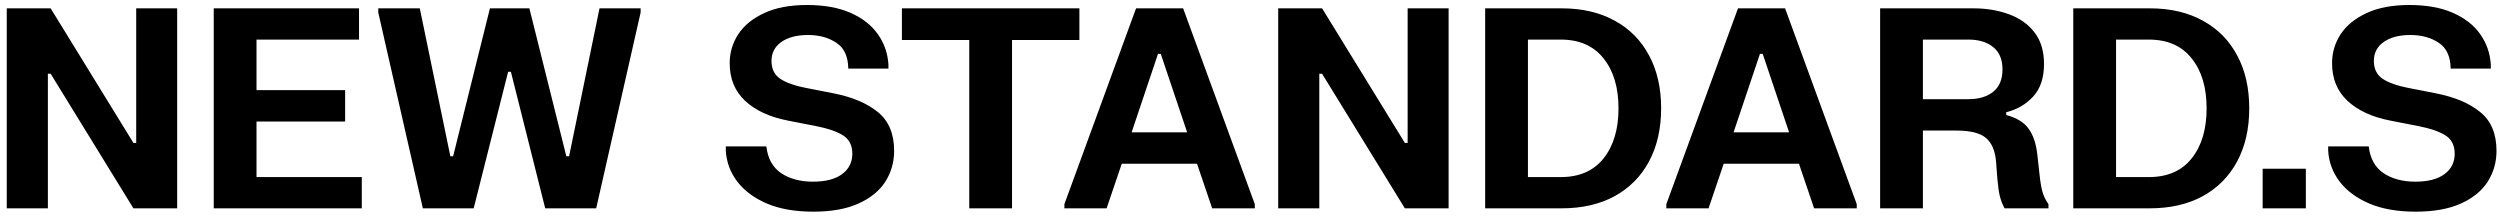 <svg width="216" height="19" viewBox="0 0 216 19" fill="none" xmlns="http://www.w3.org/2000/svg">
<path d="M0.584 0.72H4.376L11.528 12.348H11.768V0.72H15.308V18H11.528L4.376 6.372H4.136V18H0.584V0.72ZM18.467 0.72H31.019V3.42H22.163V7.788H29.819V10.5H22.163V15.3H31.259V18H18.467V0.72ZM32.682 0.72H36.27L38.91 13.5H39.15L42.33 0.72H45.738L48.93 13.5H49.17L51.798 0.72H55.35V1.08L51.51 18H47.106L44.142 6.204H43.902L40.926 18H36.534L32.682 1.08V0.72ZM63.045 5.46C63.045 4.548 63.293 3.712 63.789 2.952C64.293 2.192 65.041 1.584 66.033 1.128C67.025 0.664 68.257 0.432 69.729 0.432C71.201 0.432 72.449 0.656 73.473 1.104C74.497 1.552 75.285 2.164 75.837 2.94C76.389 3.716 76.697 4.592 76.761 5.568V5.928H73.293C73.277 4.88 72.933 4.136 72.261 3.696C71.589 3.248 70.773 3.024 69.813 3.024C68.837 3.024 68.065 3.228 67.497 3.636C66.937 4.036 66.657 4.58 66.657 5.268C66.657 5.956 66.913 6.472 67.425 6.816C67.945 7.152 68.661 7.408 69.573 7.584L72.021 8.064C73.645 8.384 74.921 8.924 75.849 9.684C76.785 10.444 77.253 11.56 77.253 13.032C77.253 14.016 76.997 14.908 76.485 15.708C75.973 16.5 75.197 17.128 74.157 17.592C73.125 18.056 71.829 18.288 70.269 18.288C68.709 18.288 67.377 18.056 66.273 17.592C65.169 17.12 64.313 16.488 63.705 15.696C63.097 14.896 62.765 14 62.709 13.008V12.648H66.213C66.333 13.696 66.761 14.468 67.497 14.964C68.233 15.452 69.145 15.696 70.233 15.696C71.329 15.696 72.169 15.48 72.753 15.048C73.345 14.608 73.641 14.02 73.641 13.284C73.641 12.556 73.369 12.024 72.825 11.688C72.281 11.352 71.509 11.088 70.509 10.896L68.061 10.416C66.501 10.112 65.273 9.544 64.377 8.712C63.489 7.88 63.045 6.796 63.045 5.46ZM77.924 0.72H93.26V3.456H87.44V18H83.744V3.456H77.924V0.72ZM91.963 18V17.64L98.155 0.72H102.223L108.415 17.64V18H104.731L103.423 14.148H96.919L95.611 18H91.963ZM97.771 11.436H102.571L100.291 4.656H100.051L97.771 11.436ZM110.436 0.72H114.228L121.38 12.348H121.62V0.72H125.16V18H121.38L114.228 6.372H113.988V18H110.436V0.72ZM128.318 0.72H134.918C136.694 0.72 138.226 1.076 139.514 1.788C140.802 2.492 141.79 3.492 142.478 4.788C143.174 6.076 143.522 7.6 143.522 9.36C143.522 11.12 143.174 12.648 142.478 13.944C141.79 15.232 140.802 16.232 139.514 16.944C138.226 17.648 136.694 18 134.918 18H128.318V0.72ZM132.014 3.42V15.3H134.846C136.454 15.3 137.686 14.764 138.542 13.692C139.406 12.612 139.838 11.168 139.838 9.36C139.838 7.552 139.406 6.112 138.542 5.04C137.686 3.96 136.454 3.42 134.846 3.42H132.014ZM143.971 18V17.64L150.163 0.72H154.231L160.423 17.64V18H156.739L155.431 14.148H148.927L147.619 18H143.971ZM149.779 11.436H154.579L152.299 4.656H152.059L149.779 11.436ZM169.019 11.28H166.139V18H162.443V0.72H170.483C171.627 0.72 172.659 0.892 173.579 1.236C174.507 1.572 175.243 2.096 175.787 2.808C176.331 3.512 176.603 4.42 176.603 5.532C176.603 6.732 176.287 7.672 175.655 8.352C175.031 9.024 174.259 9.472 173.339 9.696V9.936C174.251 10.184 174.899 10.584 175.283 11.136C175.675 11.68 175.923 12.424 176.027 13.368L176.231 15.216C176.295 15.792 176.379 16.26 176.483 16.62C176.587 16.972 176.755 17.312 176.987 17.64V18H173.195C173.019 17.672 172.883 17.324 172.787 16.956C172.699 16.588 172.627 16.08 172.571 15.432L172.463 14.016C172.391 13.064 172.107 12.372 171.611 11.94C171.115 11.5 170.251 11.28 169.019 11.28ZM166.139 3.42V8.568H170.075C170.963 8.568 171.675 8.356 172.211 7.932C172.747 7.5 173.015 6.856 173.015 6C173.015 5.144 172.747 4.5 172.211 4.068C171.675 3.636 170.963 3.42 170.075 3.42H166.139ZM179.131 0.72H185.731C187.507 0.72 189.039 1.076 190.327 1.788C191.615 2.492 192.603 3.492 193.291 4.788C193.987 6.076 194.335 7.6 194.335 9.36C194.335 11.12 193.987 12.648 193.291 13.944C192.603 15.232 191.615 16.232 190.327 16.944C189.039 17.648 187.507 18 185.731 18H179.131V0.72ZM182.827 3.42V15.3H185.659C187.267 15.3 188.499 14.764 189.355 13.692C190.219 12.612 190.651 11.168 190.651 9.36C190.651 7.552 190.219 6.112 189.355 5.04C188.499 3.96 187.267 3.42 185.659 3.42H182.827ZM195.493 14.58H199.225V18H195.493V14.58ZM201.49 5.46C201.49 4.548 201.738 3.712 202.234 2.952C202.738 2.192 203.486 1.584 204.478 1.128C205.47 0.664 206.702 0.432 208.174 0.432C209.646 0.432 210.894 0.656 211.918 1.104C212.942 1.552 213.73 2.164 214.282 2.94C214.834 3.716 215.142 4.592 215.206 5.568V5.928H211.738C211.722 4.88 211.378 4.136 210.706 3.696C210.034 3.248 209.218 3.024 208.258 3.024C207.282 3.024 206.51 3.228 205.942 3.636C205.382 4.036 205.102 4.58 205.102 5.268C205.102 5.956 205.358 6.472 205.87 6.816C206.39 7.152 207.106 7.408 208.018 7.584L210.466 8.064C212.09 8.384 213.366 8.924 214.294 9.684C215.23 10.444 215.698 11.56 215.698 13.032C215.698 14.016 215.442 14.908 214.93 15.708C214.418 16.5 213.642 17.128 212.602 17.592C211.57 18.056 210.274 18.288 208.714 18.288C207.154 18.288 205.822 18.056 204.718 17.592C203.614 17.12 202.758 16.488 202.15 15.696C201.542 14.896 201.21 14 201.154 13.008V12.648H204.658C204.778 13.696 205.206 14.468 205.942 14.964C206.678 15.452 207.59 15.696 208.678 15.696C209.774 15.696 210.614 15.48 211.198 15.048C211.79 14.608 212.086 14.02 212.086 13.284C212.086 12.556 211.814 12.024 211.27 11.688C210.726 11.352 209.954 11.088 208.954 10.896L206.506 10.416C204.946 10.112 203.718 9.544 202.822 8.712C201.934 7.88 201.49 6.796 201.49 5.46Z" fill="black"/>
</svg>
